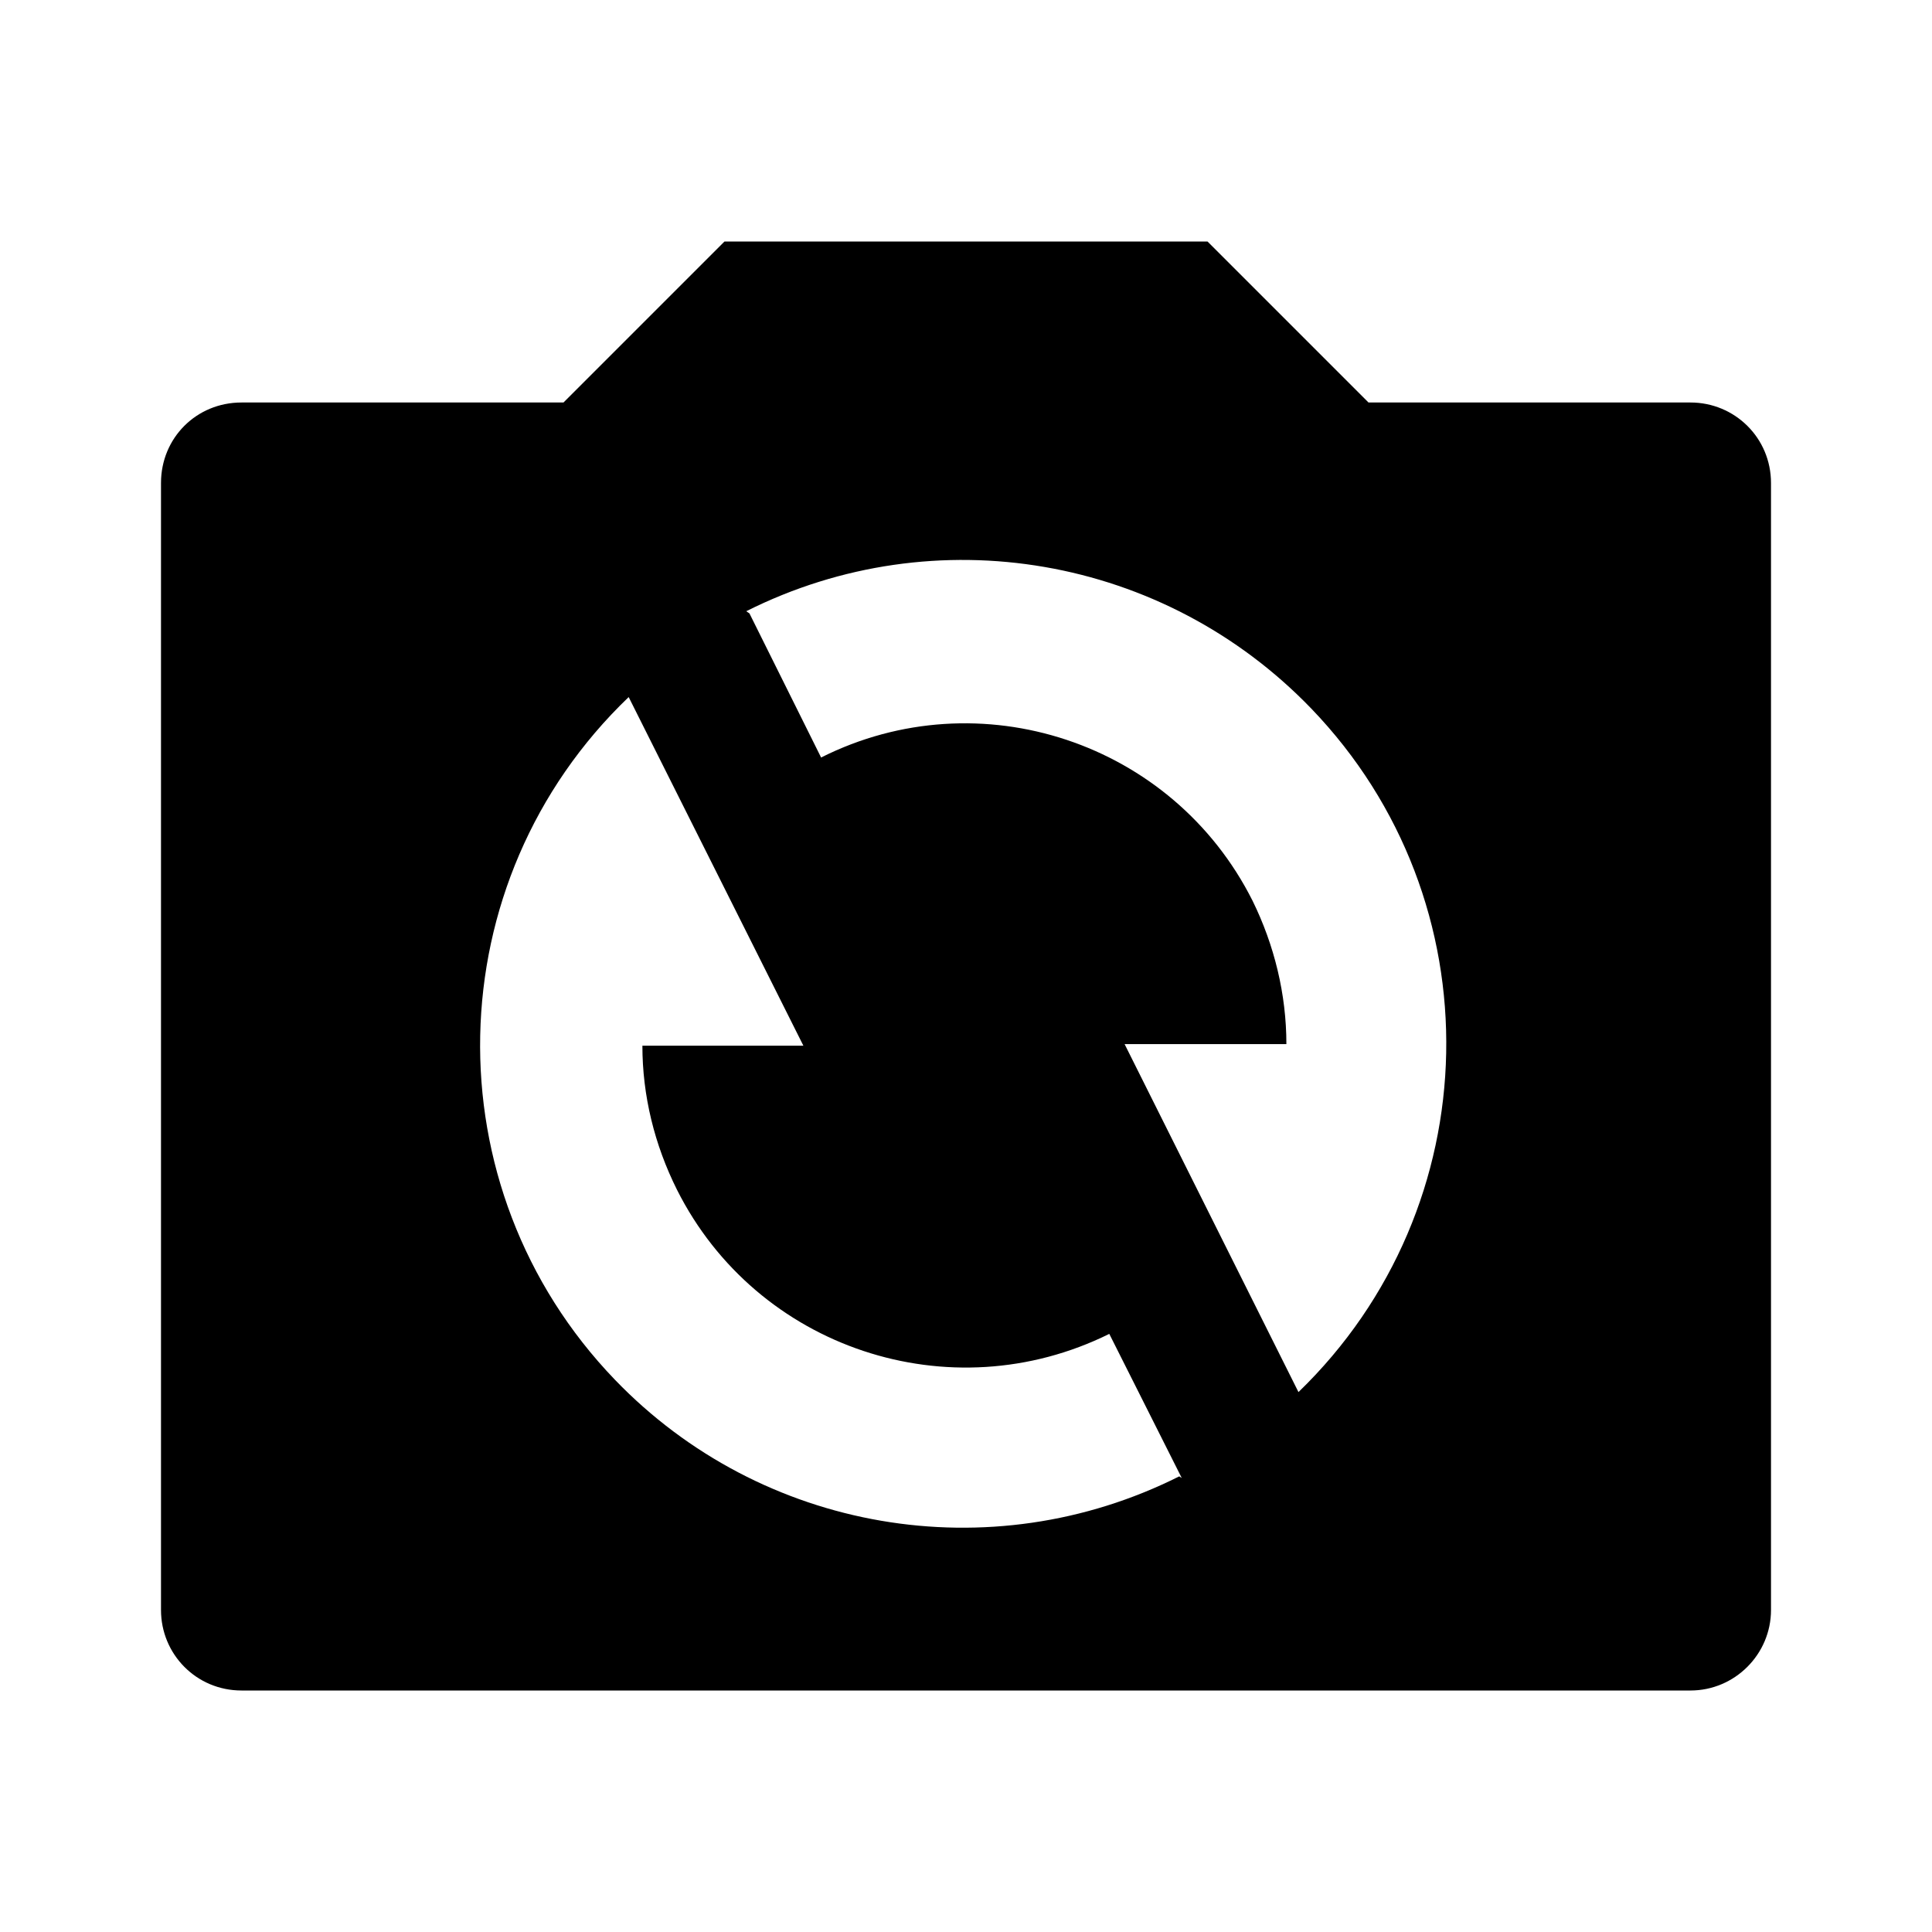 <svg viewBox="0 0 24 24" xmlns="http://www.w3.org/2000/svg"><path fill="none" d="M0 0h24v24H0Z"/><path d="M9 3h6l2 2h4v0c.55 0 1 .44 1 1v14 0c0 .55-.45 1-1 1H3v0c-.56 0-1-.45-1-1V6v0c0-.56.44-1 1-1h4l2-2Zm5.68 15.36l-.9-1.79v0c-1.98.98-4.38.18-5.37-1.79 -.28-.56-.43-1.17-.43-1.79h2L7.81 8.66l-.001 0c-2.39 2.29-2.47 6.09-.17 8.48 1.82 1.89 4.66 2.38 7.01 1.2ZM9.31 7.62l.89 1.79v0c1.97-.99 4.37-.19 5.36 1.78 .27.55.42 1.16.42 1.78h-2.01l2.16 4.323h0c2.38-2.3 2.46-6.1.16-8.49 -1.83-1.9-4.67-2.39-7.02-1.21Z"/></svg>
